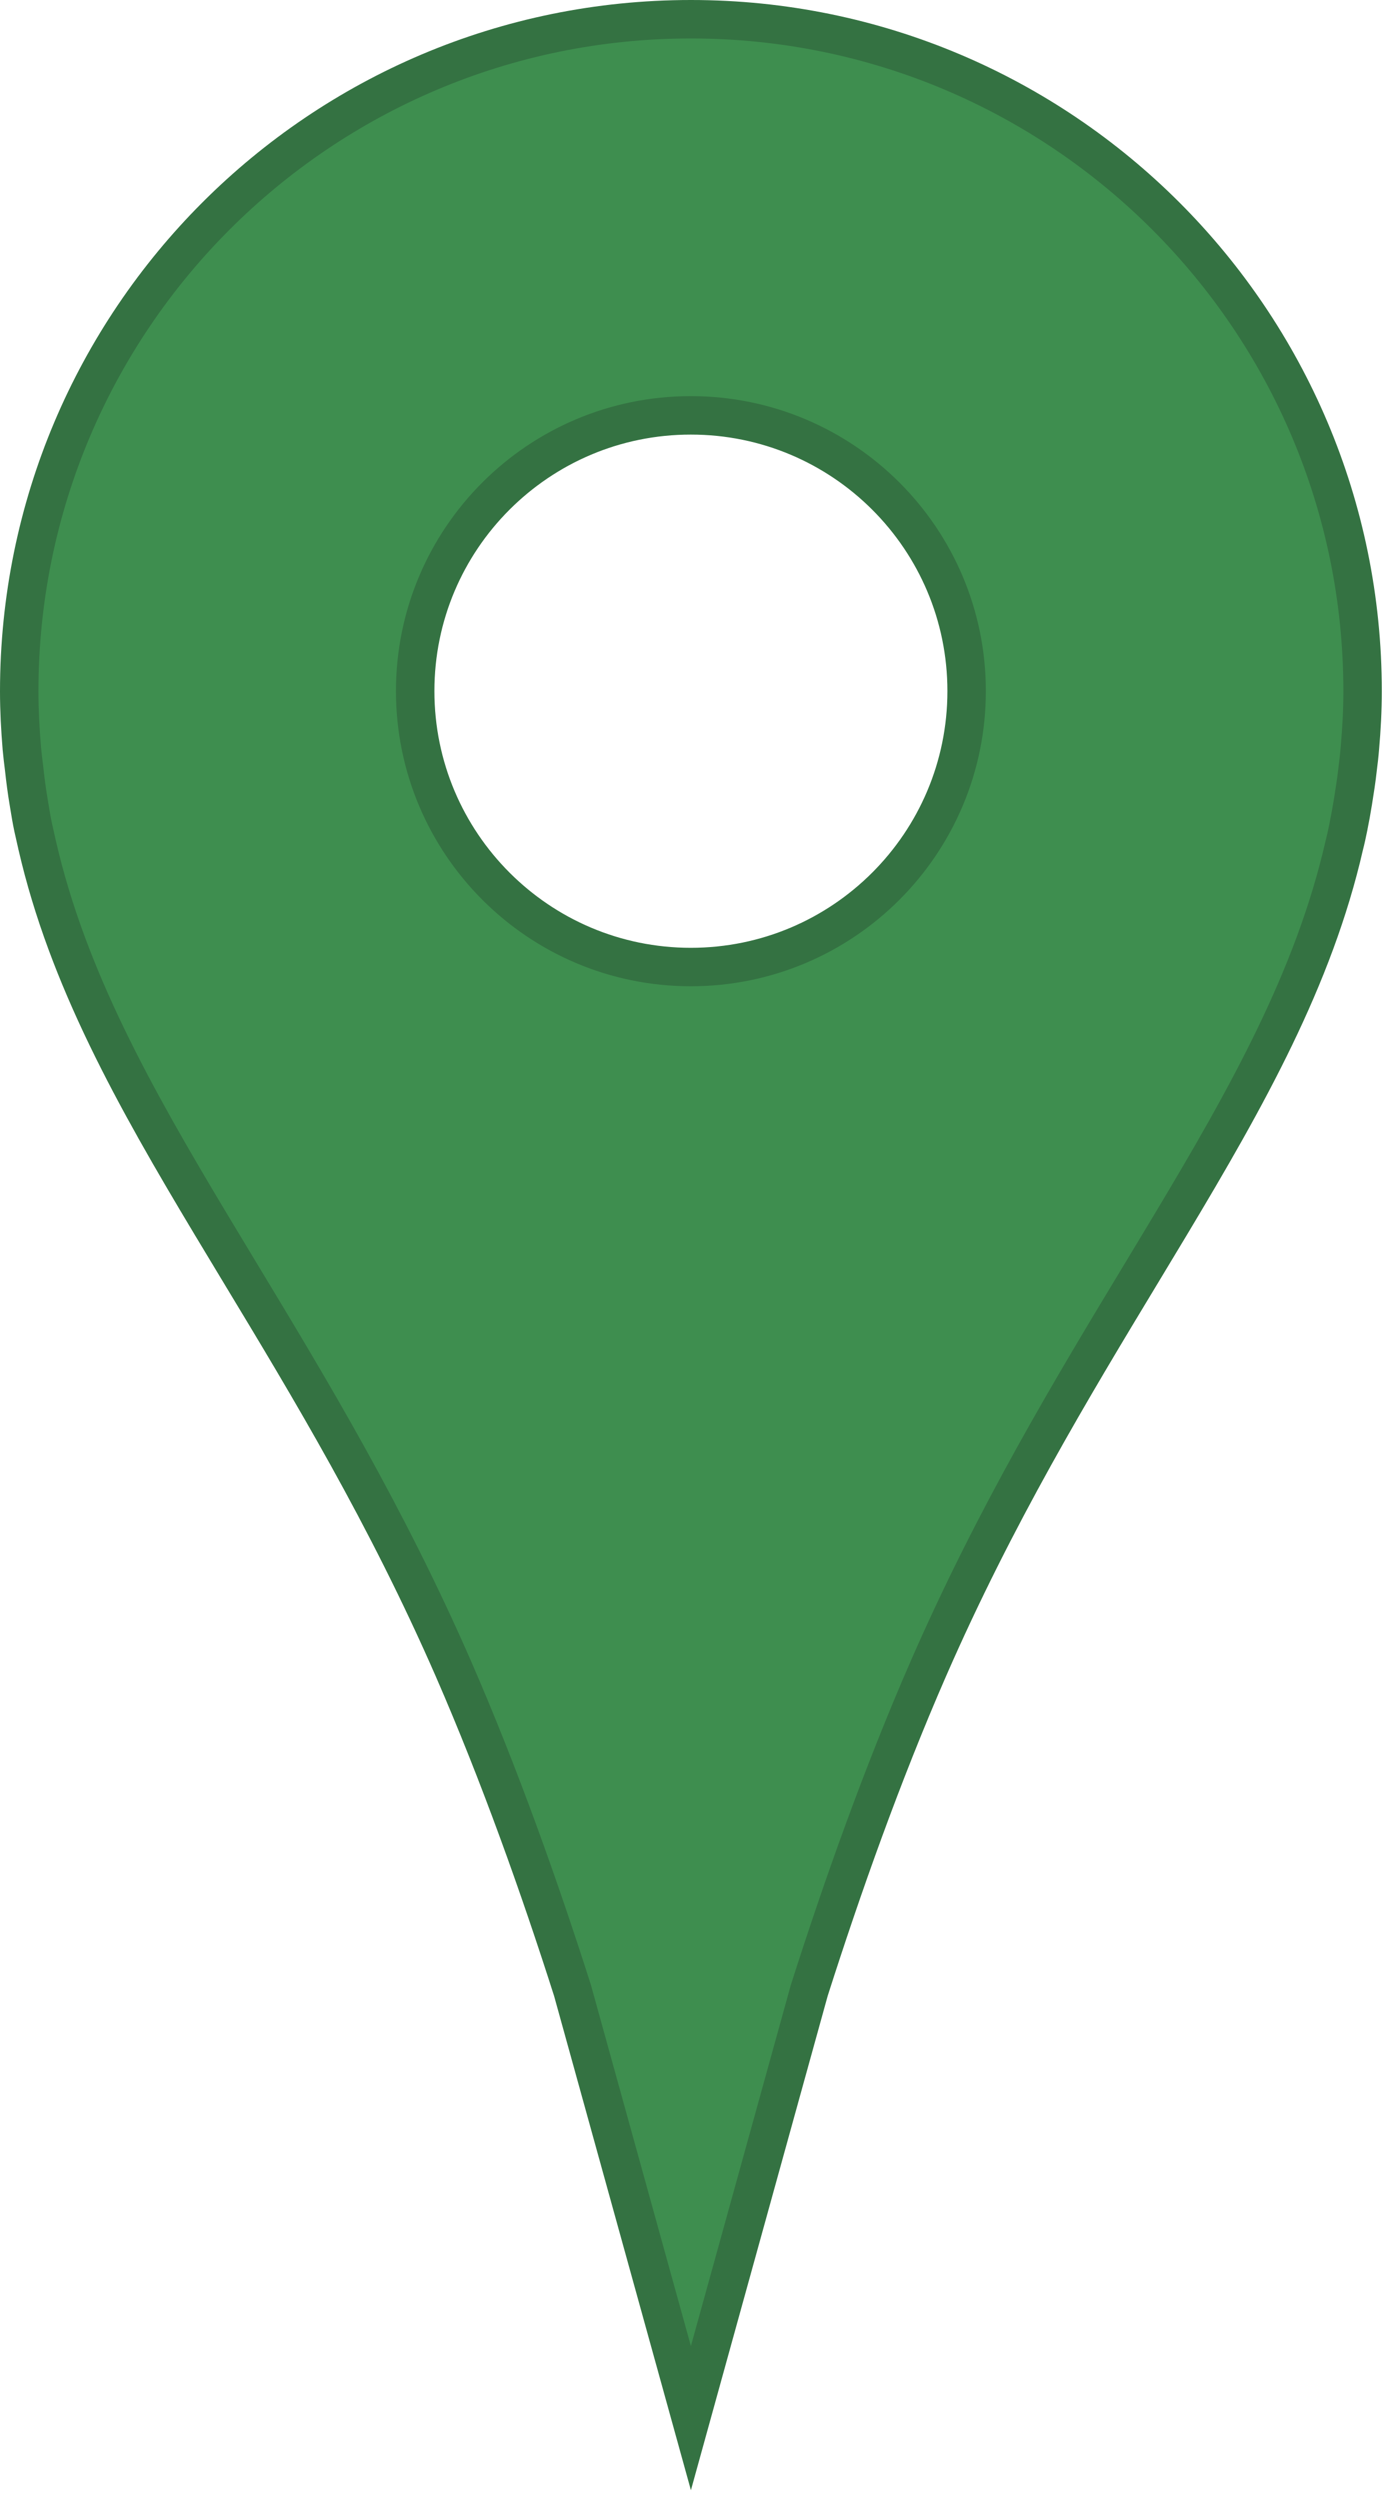 <svg width="72" height="130" viewBox="0 0 72 130" fill="none" xmlns="http://www.w3.org/2000/svg">
<path d="M1.134 38.895L1.134 38.904C1.167 39.257 1.21 39.616 1.252 39.945C1.315 40.527 1.39 41.106 1.487 41.684C1.496 41.734 1.504 41.784 1.512 41.835C1.575 42.225 1.642 42.637 1.73 43.046C1.764 43.208 1.801 43.367 1.835 43.512L1.836 43.518C1.872 43.669 1.904 43.806 1.932 43.942L1.934 43.953L1.937 43.964C3.521 50.851 6.986 57.026 10.99 63.7C11.478 64.514 11.974 65.335 12.476 66.166C16.114 72.186 20.082 78.752 23.593 86.79C25.979 92.263 28.07 98.134 29.786 103.514L34.979 122.266L35.943 125.747L36.906 122.266L42.099 103.509C43.815 98.133 45.901 92.258 48.291 86.785C51.799 78.755 55.762 72.195 59.396 66.18C59.902 65.342 60.402 64.514 60.893 63.695C64.893 57.025 68.353 50.854 69.93 43.971C70.014 43.647 70.079 43.333 70.141 43.036L70.141 43.034C70.233 42.585 70.314 42.134 70.388 41.676L70.389 41.672C70.477 41.12 70.569 40.538 70.634 39.94C70.676 39.613 70.719 39.249 70.747 38.889C70.832 37.917 70.886 36.946 70.886 35.943C70.886 16.651 55.244 1 35.943 1C16.641 1 1 16.651 1 35.948C1 36.952 1.054 37.929 1.134 38.895ZM2.13 38.813L2.13 38.812L2.13 38.813ZM35.938 50.287C28.022 50.287 21.599 43.86 21.599 35.937C21.599 28.015 28.021 21.599 35.938 21.599C43.86 21.599 50.287 28.016 50.287 35.937C50.287 43.859 43.864 50.287 35.938 50.287Z" fill="#3E8E4F" stroke="#347242" stroke-width="2"/>
</svg>
